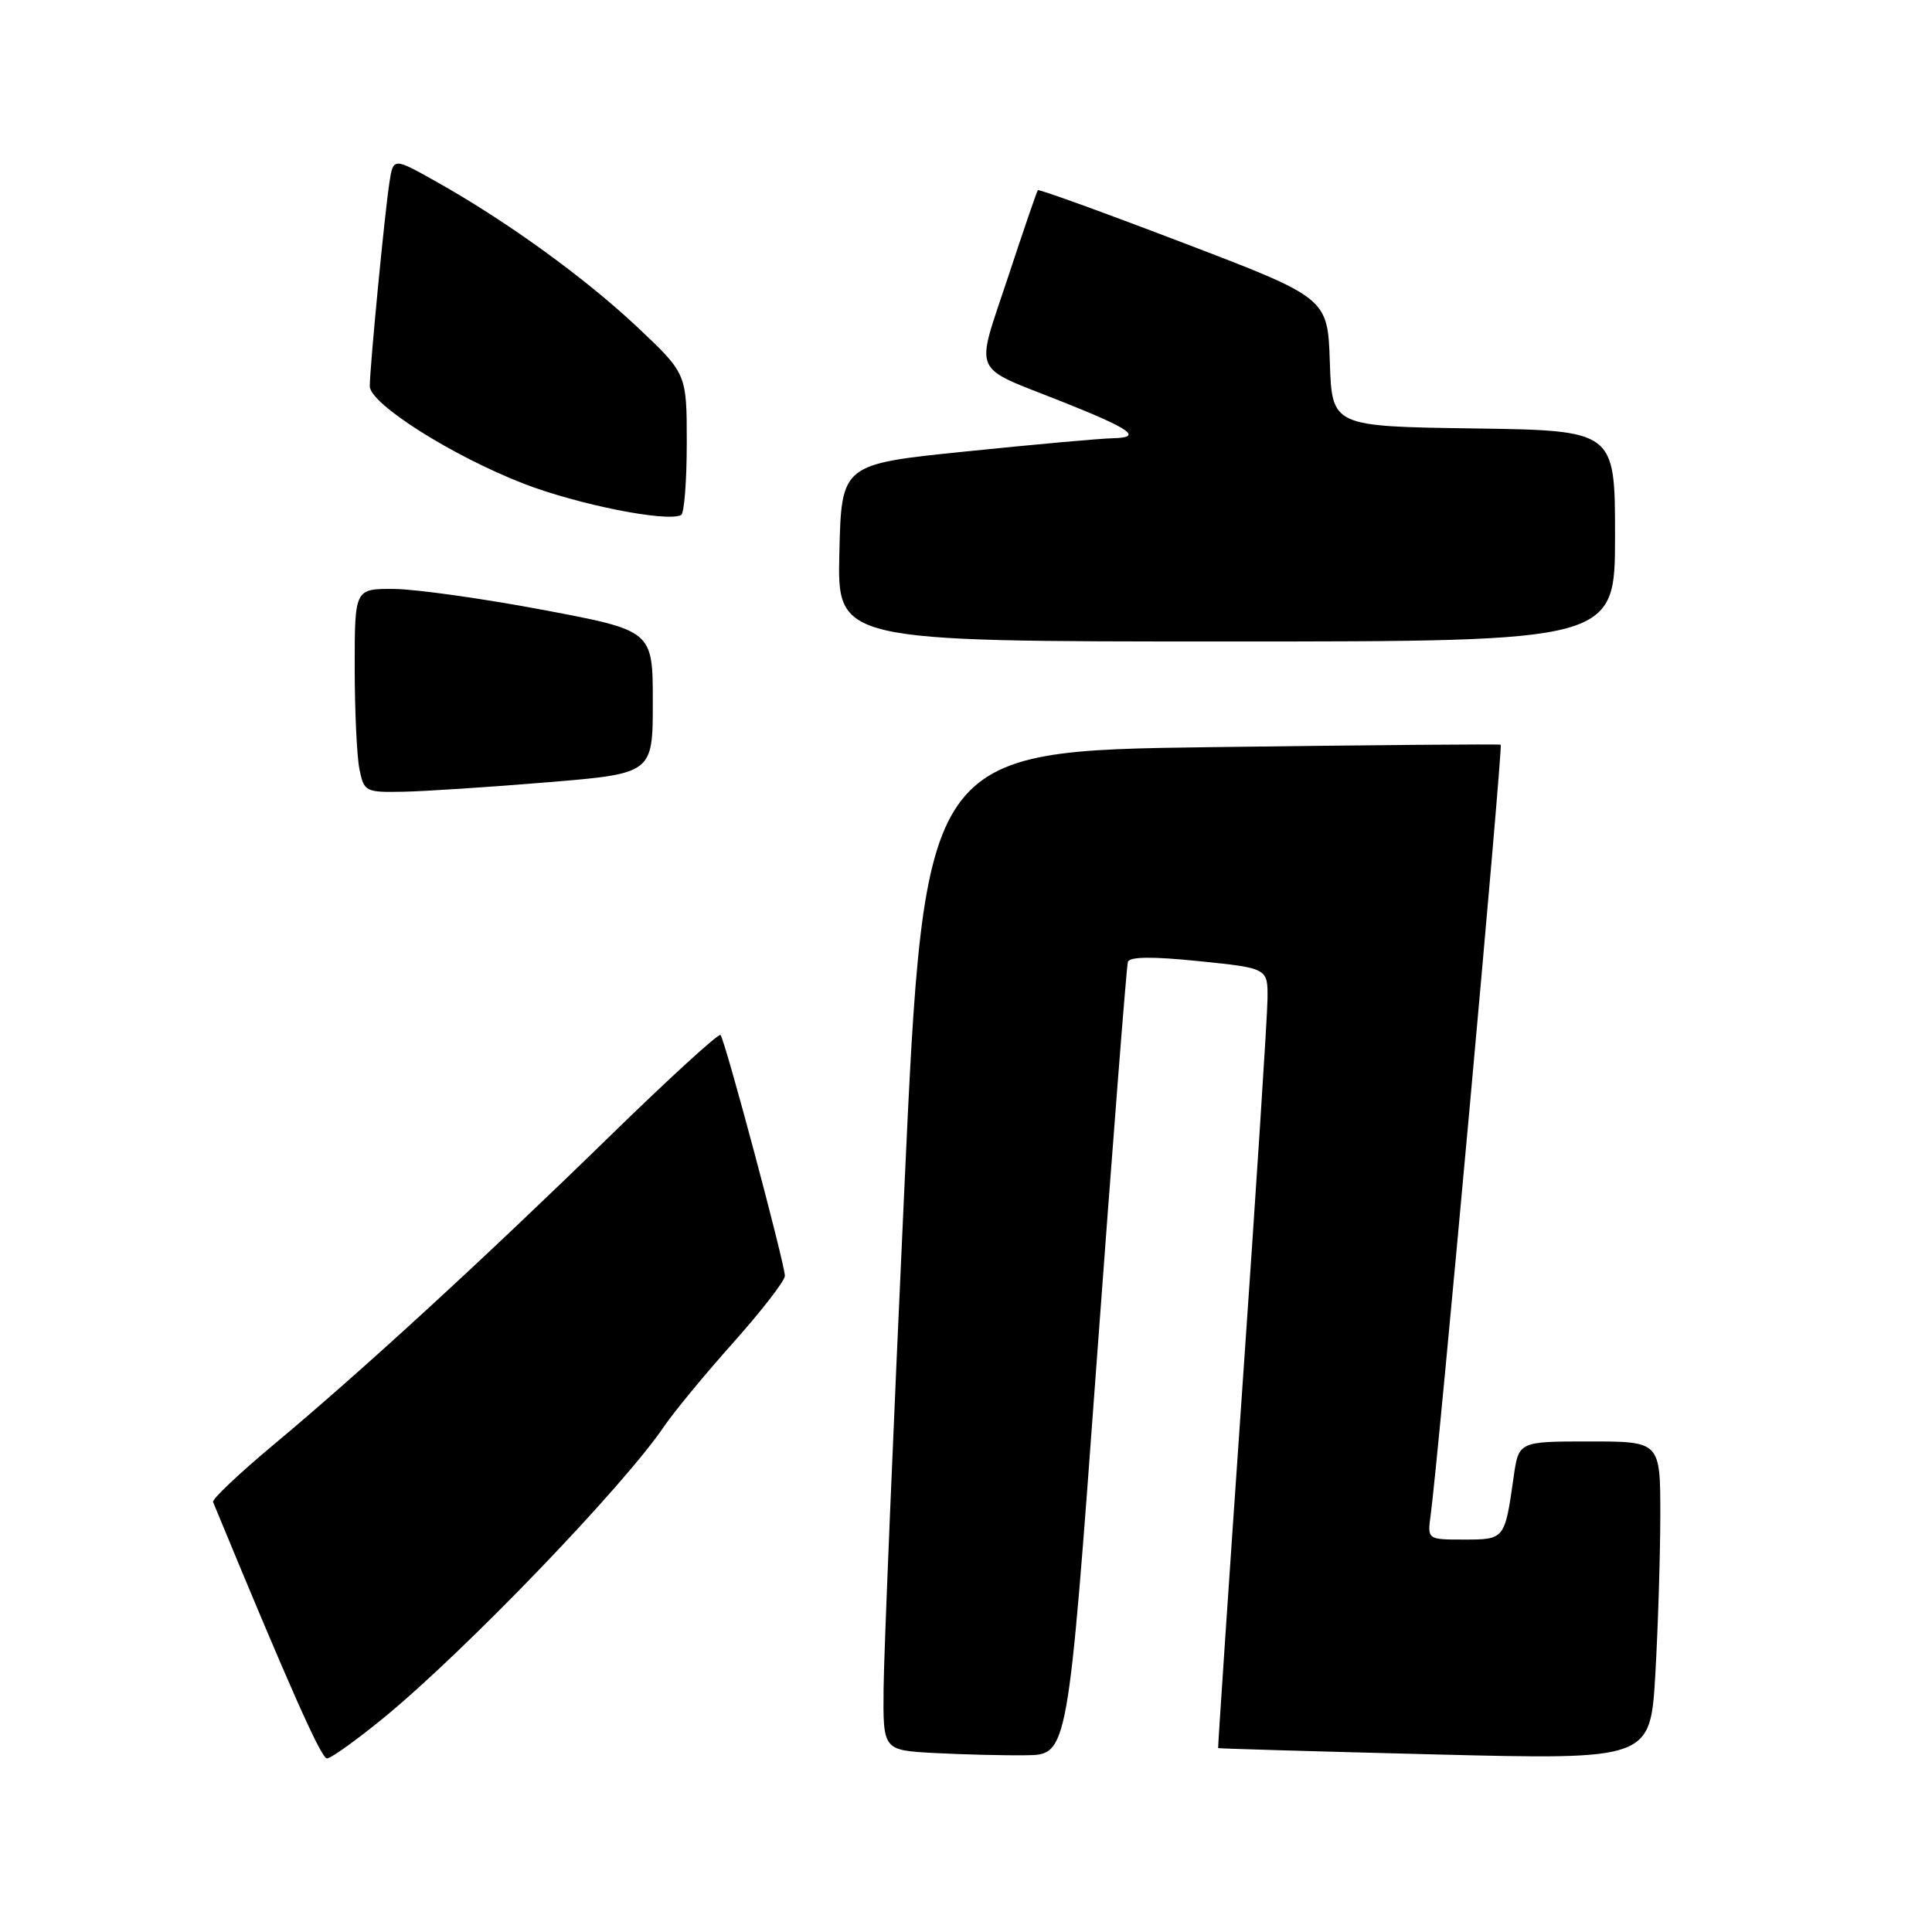 <?xml version="1.0" encoding="UTF-8" standalone="no"?>
<!DOCTYPE svg PUBLIC "-//W3C//DTD SVG 1.1//EN" "http://www.w3.org/Graphics/SVG/1.1/DTD/svg11.dtd" >
<svg xmlns="http://www.w3.org/2000/svg" xmlns:xlink="http://www.w3.org/1999/xlink" version="1.1" viewBox="0 0 256 256">
 <g >
 <path fill="currentColor"
d=" M 50.89 227.58 C 61.65 218.75 82.59 196.99 88.00 189.00 C 89.31 187.07 93.44 182.07 97.19 177.87 C 100.93 173.67 104.00 169.71 104.00 169.06 C 104.00 167.48 96.05 137.71 95.47 137.14 C 95.22 136.89 88.60 142.94 80.76 150.59 C 64.09 166.85 47.86 181.75 36.23 191.45 C 31.68 195.25 28.08 198.66 28.23 199.02 C 38.33 223.49 42.56 233.00 43.32 233.00 C 43.85 233.00 47.25 230.56 50.89 227.58 Z  M 145.31 180.50 C 147.41 151.90 149.27 128.03 149.45 127.46 C 149.67 126.76 152.68 126.72 158.89 127.36 C 168.00 128.29 168.00 128.29 167.95 132.39 C 167.93 134.65 166.43 157.88 164.61 184.00 C 162.80 210.12 161.36 231.56 161.41 231.63 C 161.46 231.70 174.37 232.07 190.09 232.47 C 218.68 233.18 218.68 233.18 219.34 221.84 C 219.70 215.60 219.99 206.11 220.00 200.75 C 220.00 191.00 220.00 191.00 210.61 191.00 C 201.23 191.00 201.23 191.00 200.56 195.75 C 199.39 203.98 199.38 204.00 194.00 204.00 C 189.13 204.00 189.13 204.00 189.57 200.75 C 190.57 193.51 199.18 98.85 198.85 98.68 C 198.66 98.58 181.40 98.72 160.50 99.00 C 122.50 99.50 122.50 99.50 119.83 157.50 C 118.36 189.40 117.12 219.19 117.08 223.70 C 117.00 231.91 117.00 231.91 123.75 232.28 C 127.46 232.48 132.97 232.62 136.00 232.58 C 141.50 232.50 141.50 232.50 145.31 180.50 Z  M 72.50 103.66 C 86.50 102.50 86.50 102.50 86.50 93.03 C 86.50 83.56 86.50 83.56 72.00 80.82 C 64.03 79.32 55.14 78.07 52.25 78.04 C 47.00 78.00 47.00 78.00 47.00 88.38 C 47.00 94.08 47.28 100.16 47.62 101.88 C 48.23 104.90 48.41 105.00 53.38 104.91 C 56.19 104.86 64.80 104.30 72.50 103.66 Z  M 214.00 71.02 C 214.00 57.04 214.00 57.04 195.25 56.77 C 176.50 56.50 176.50 56.50 176.21 48.00 C 175.93 39.49 175.93 39.49 156.84 32.20 C 146.35 28.19 137.65 25.04 137.52 25.20 C 137.38 25.37 135.58 30.61 133.52 36.87 C 129.22 49.87 128.58 48.40 140.50 53.13 C 149.94 56.88 151.49 57.98 147.45 58.07 C 145.83 58.10 137.07 58.89 128.00 59.82 C 111.50 61.50 111.50 61.50 111.22 73.25 C 110.94 85.00 110.94 85.00 162.47 85.00 C 214.00 85.00 214.00 85.00 214.00 71.02 Z  M 91.00 58.70 C 91.00 49.52 91.00 49.52 84.47 43.36 C 77.53 36.83 67.17 29.32 57.81 24.07 C 52.11 20.87 52.11 20.87 51.60 24.19 C 50.98 28.14 48.99 48.79 49.00 51.17 C 49.00 53.51 59.93 60.42 69.42 64.10 C 76.57 66.86 88.33 69.21 90.25 68.25 C 90.66 68.05 91.00 63.75 91.00 58.70 Z "/>
</g>
</svg>